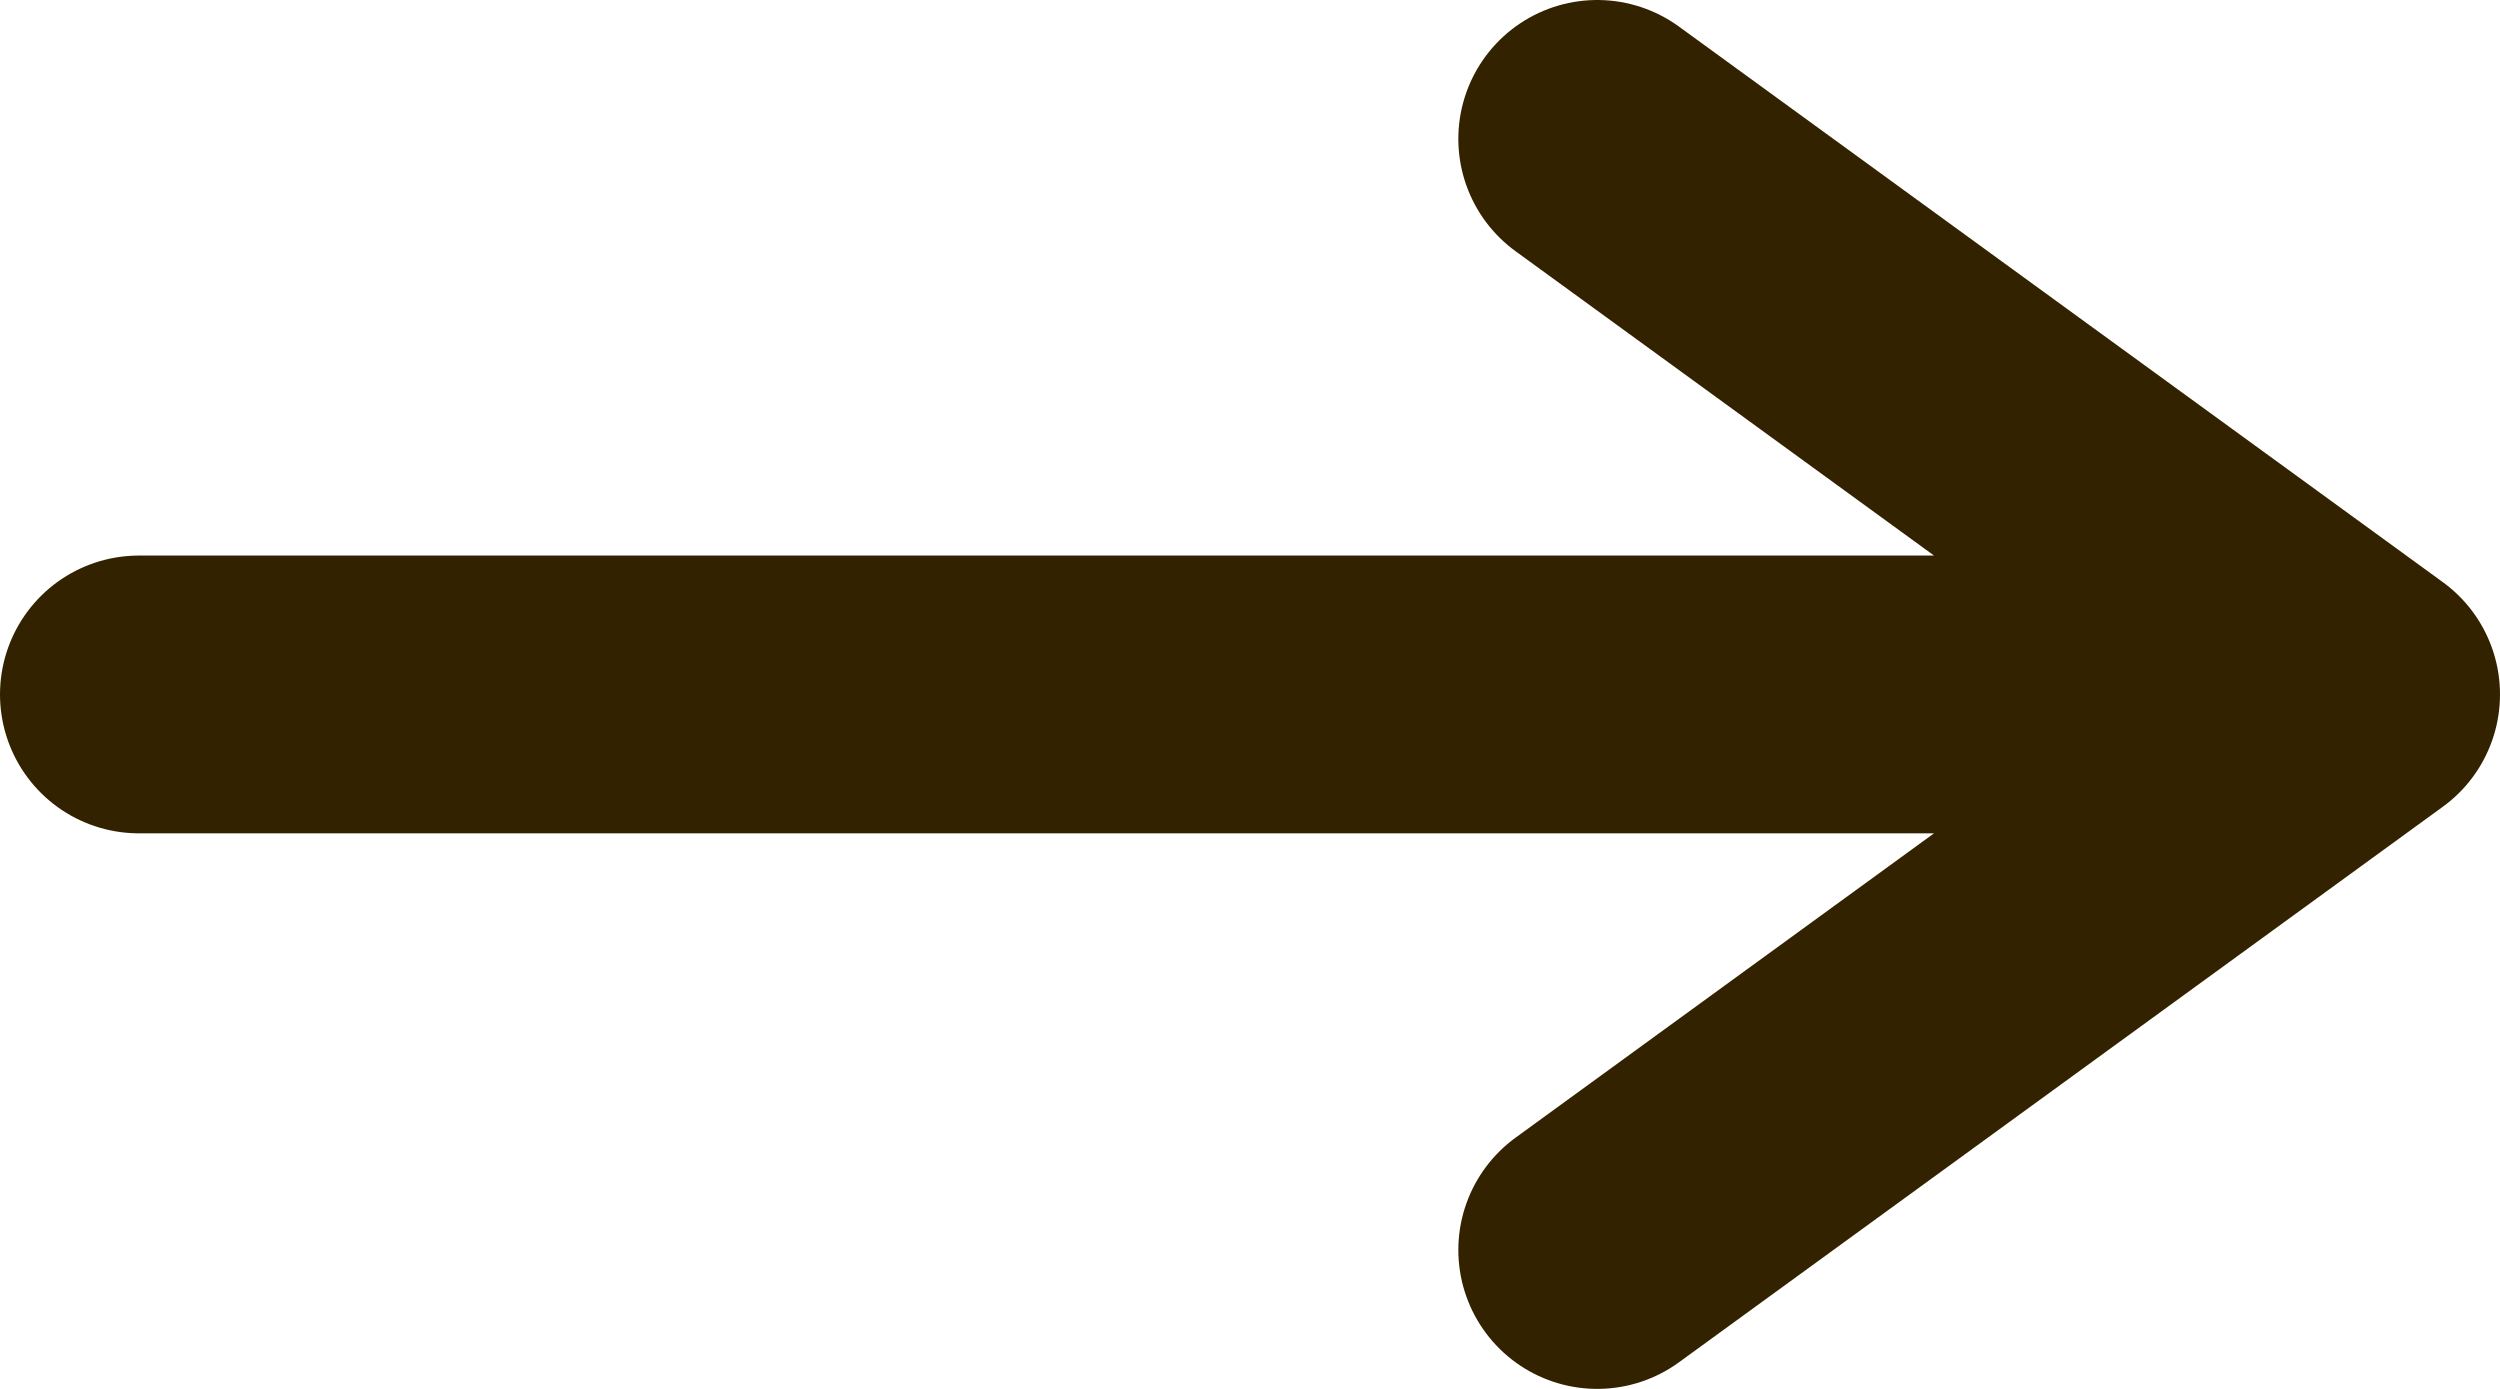 <svg width="18" height="10" viewBox="0 0 18 10" fill="none" xmlns="http://www.w3.org/2000/svg">
<path d="M1 5H17M17 5L11.5 1M17 5L11.5 9" stroke="#332200" stroke-width="2" stroke-linecap="round" stroke-linejoin="round"/>
</svg>
    